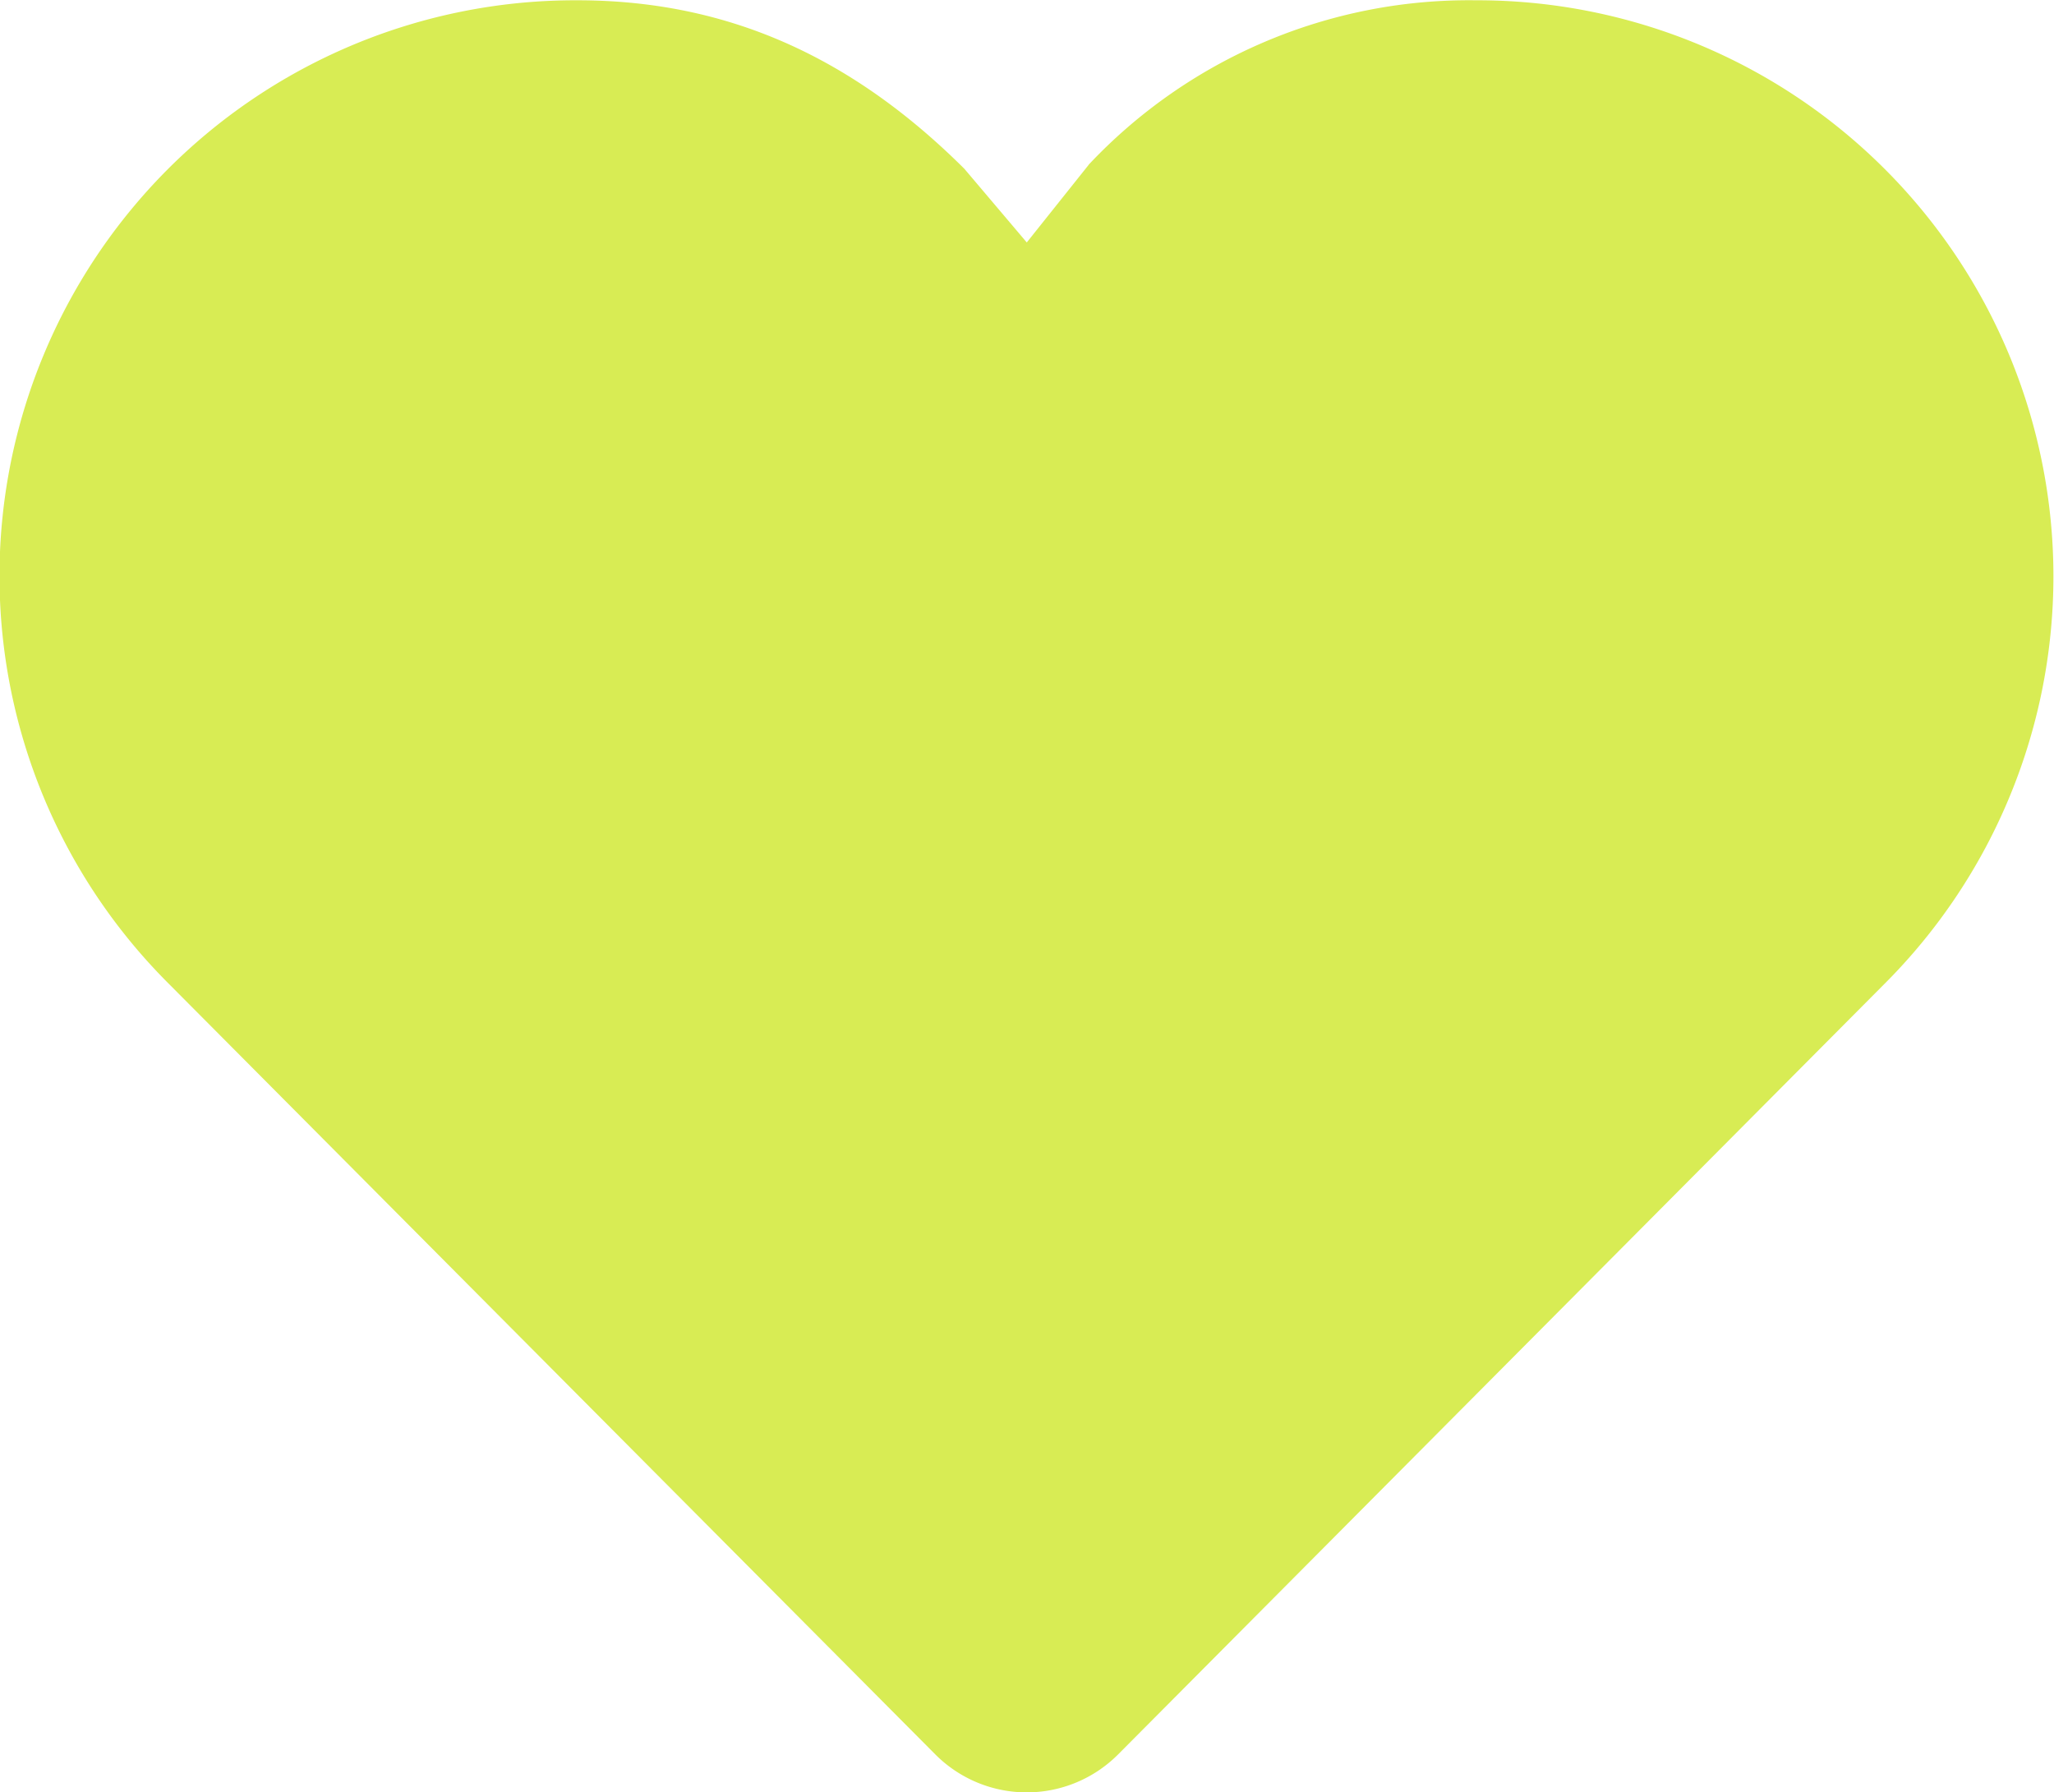 <svg xmlns="http://www.w3.org/2000/svg" width="71.844" height="62.69" viewBox="0 0 71.844 62.69">
<defs>
    <style>
      .cls-1 {
        fill: #d8ec54;
        fill-rule: evenodd;
      }
    </style>
  </defs>
  <path id="HEART" class="cls-1" d="M977.1,3583.04a18.255,18.255,0,0,0-13.542,5.74h-0.006s0,0.01,0,.01l-2.169,2.72-2.169-2.56a0.061,0.061,0,0,0-.007-0.01h0c-3.817-3.8-8.144-5.9-13.542-5.9a20.136,20.136,0,0,0-14.3,34.39l26.827,26.97a4.512,4.512,0,0,0,6.378,0l26.825-26.97a20.147,20.147,0,0,0-14.295-34.39h0Z" transform="translate(-925.469 -3583.03)"/>
</svg>
